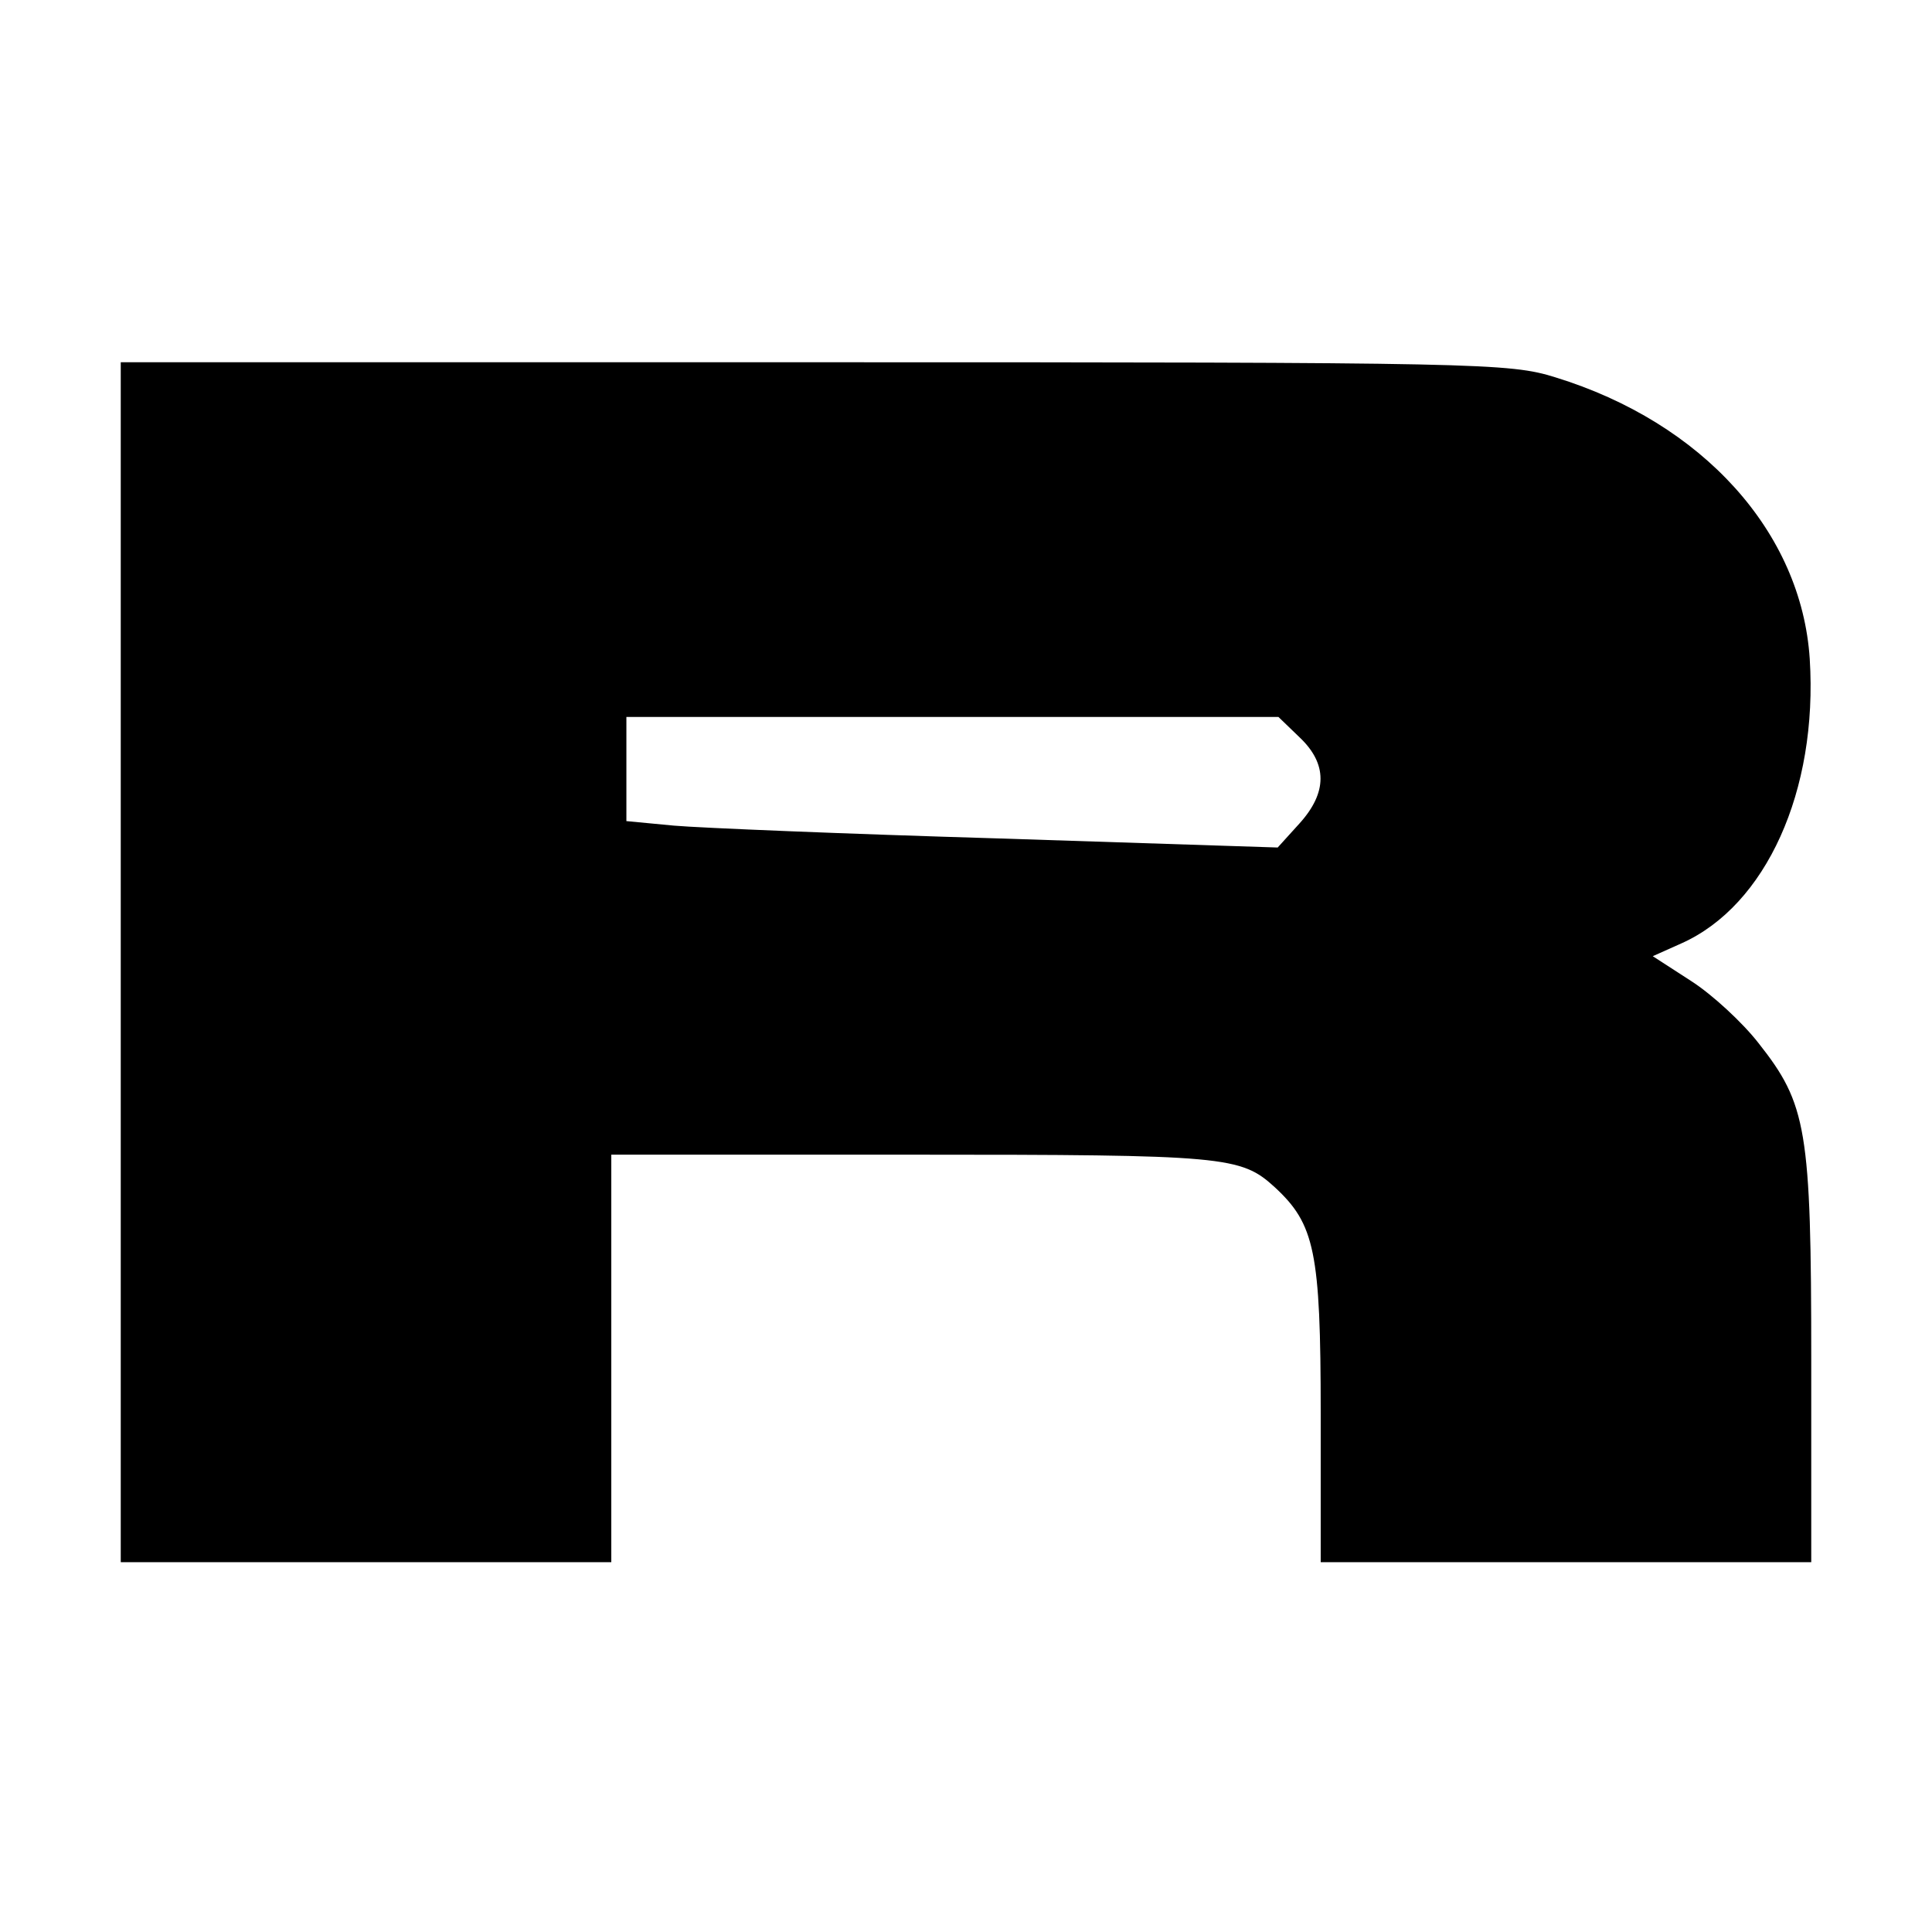 <?xml version="1.0" standalone="no"?>
<!DOCTYPE svg PUBLIC "-//W3C//DTD SVG 20010904//EN"
 "http://www.w3.org/TR/2001/REC-SVG-20010904/DTD/svg10.dtd">
<svg version="1.0" xmlns="http://www.w3.org/2000/svg"
 width="256pt" height="256pt" viewBox="0 0 256 256"
 preserveAspectRatio="xMidYMid meet">

<g transform="translate(0,256) scale(0.1,-0.1)"
fill="#000000" stroke="none">
<path d="M160 1285 l0 -795 325 0 325 0 0 270 0 270 399 0 c415 0 435 -2 480
-43 53 -49 61 -85 61 -299 l0 -198 325 0 325 0 0 268 c0 306 -6 339 -70 420
-21 27 -61 64 -89 82 l-51 33 38 17 c112 50 181 202 170 377 -11 168 -142 313
-337 373 -61 19 -97 20 -982 20 l-919 0 0 -795z m1562 298 c37 -35 37 -73 0
-114 l-29 -32 -369 12 c-203 6 -397 14 -431 17 l-63 6 0 69 0 69 432 0 432 0
28 -27z"/>
</g>
</svg>
